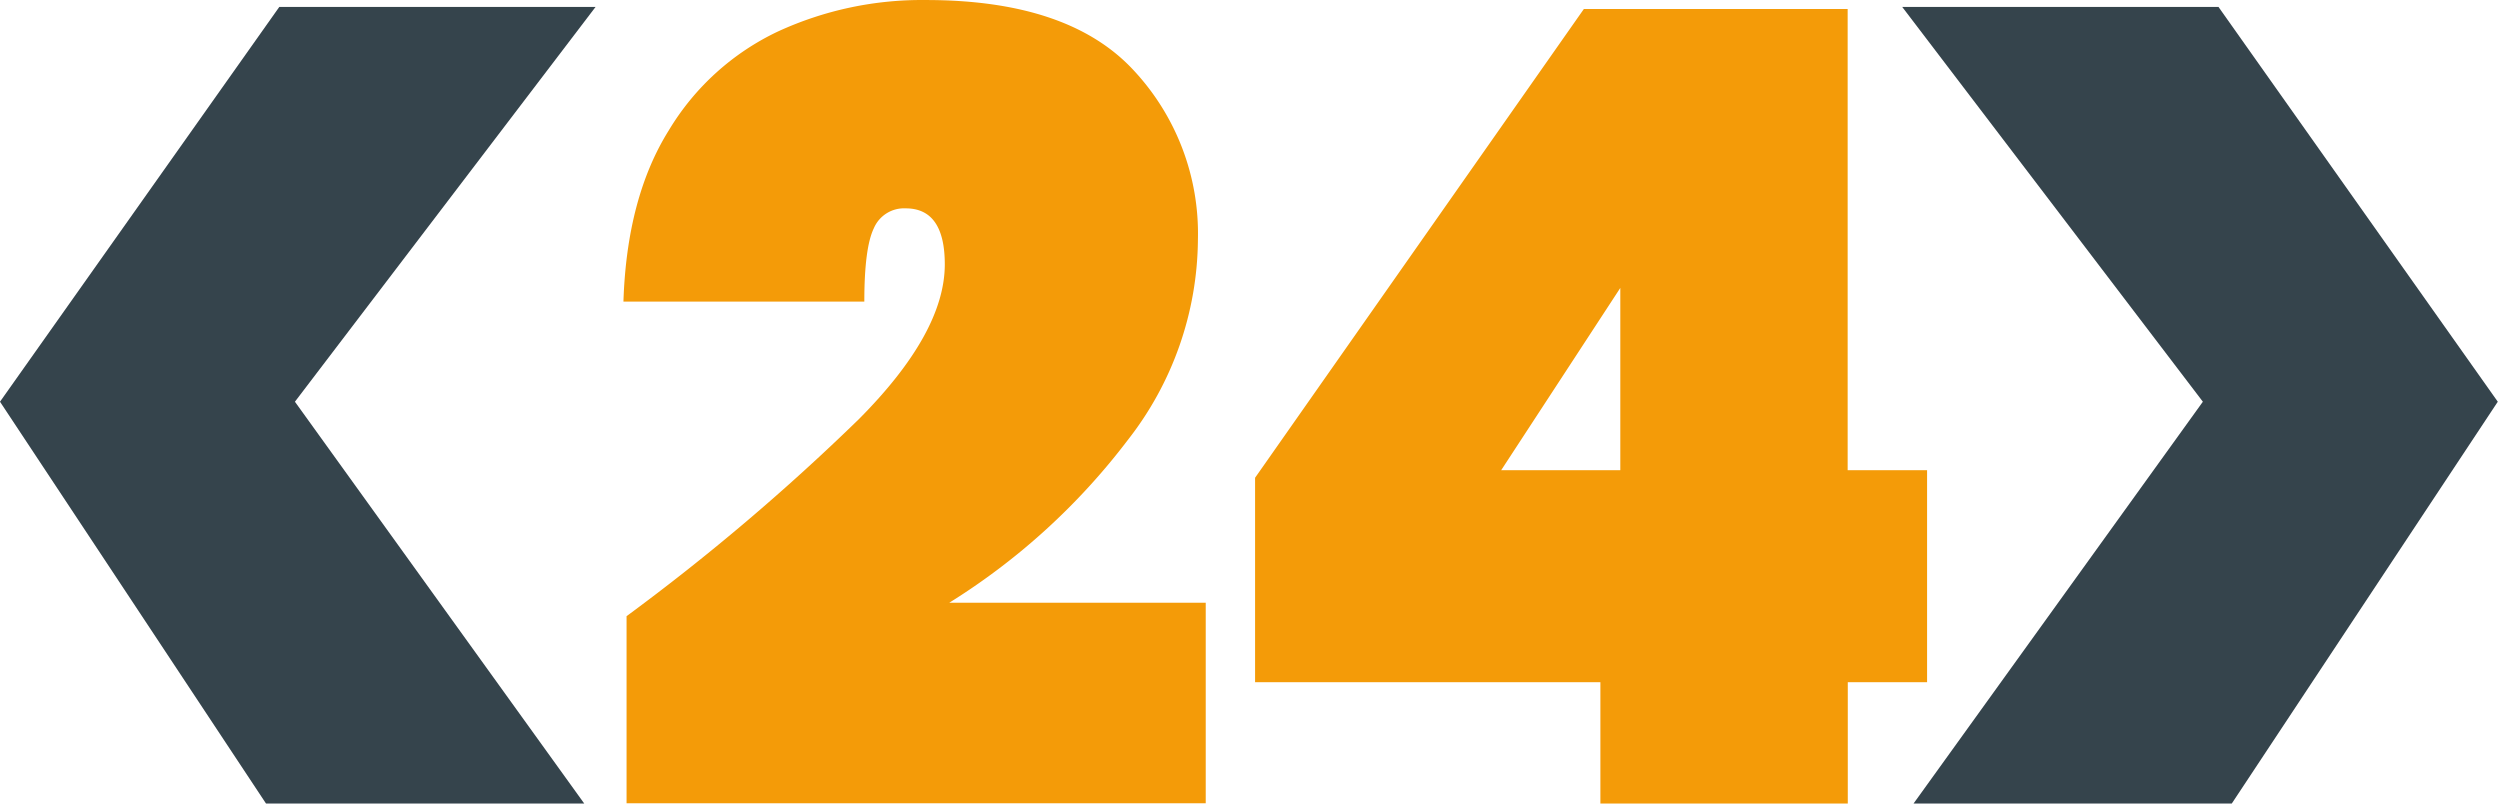<svg width="192" height="62" xmlns="http://www.w3.org/2000/svg"><g fill-rule="nonzero" fill="none"><path fill="#35444C" d="M170.38.532h-24.29l23.09 30.32-22.22 30.86h24.44l20.43-30.86zM21.45.532h24.29l-23.09 30.32 22.22 30.86H20.43L0 30.852z"/><path d="M141.9.692v35.42h6.1v16.28h-6.09v9.32h-19v-9.32H96.39v-15.7l25.25-36h20.26zm-17.46 21.42l-9.15 14h9.15v-14zM86.6 33.812a25.24 25.24 0 0 0 5.4-15.4 18.38 18.38 0 0 0-5-13.08C83.667 1.779 78.37.002 71.11.002a26.43 26.43 0 0 0-11.35 2.41 19.5 19.5 0 0 0-8.39 7.59c-2.153 3.44-3.317 7.827-3.49 13.16h18.5c0-2.747.243-4.623.73-5.63a2.52 2.52 0 0 1 2.45-1.53c2 0 3 1.44 3 4.3 0 3.5-2.197 7.46-6.59 11.88a170.24 170.24 0 0 1-17.85 15.14v14.37H92.6v-15.4H72.9a51.07 51.07 0 0 0 13.7-12.48z" fill="#F49B08"/></g></svg>